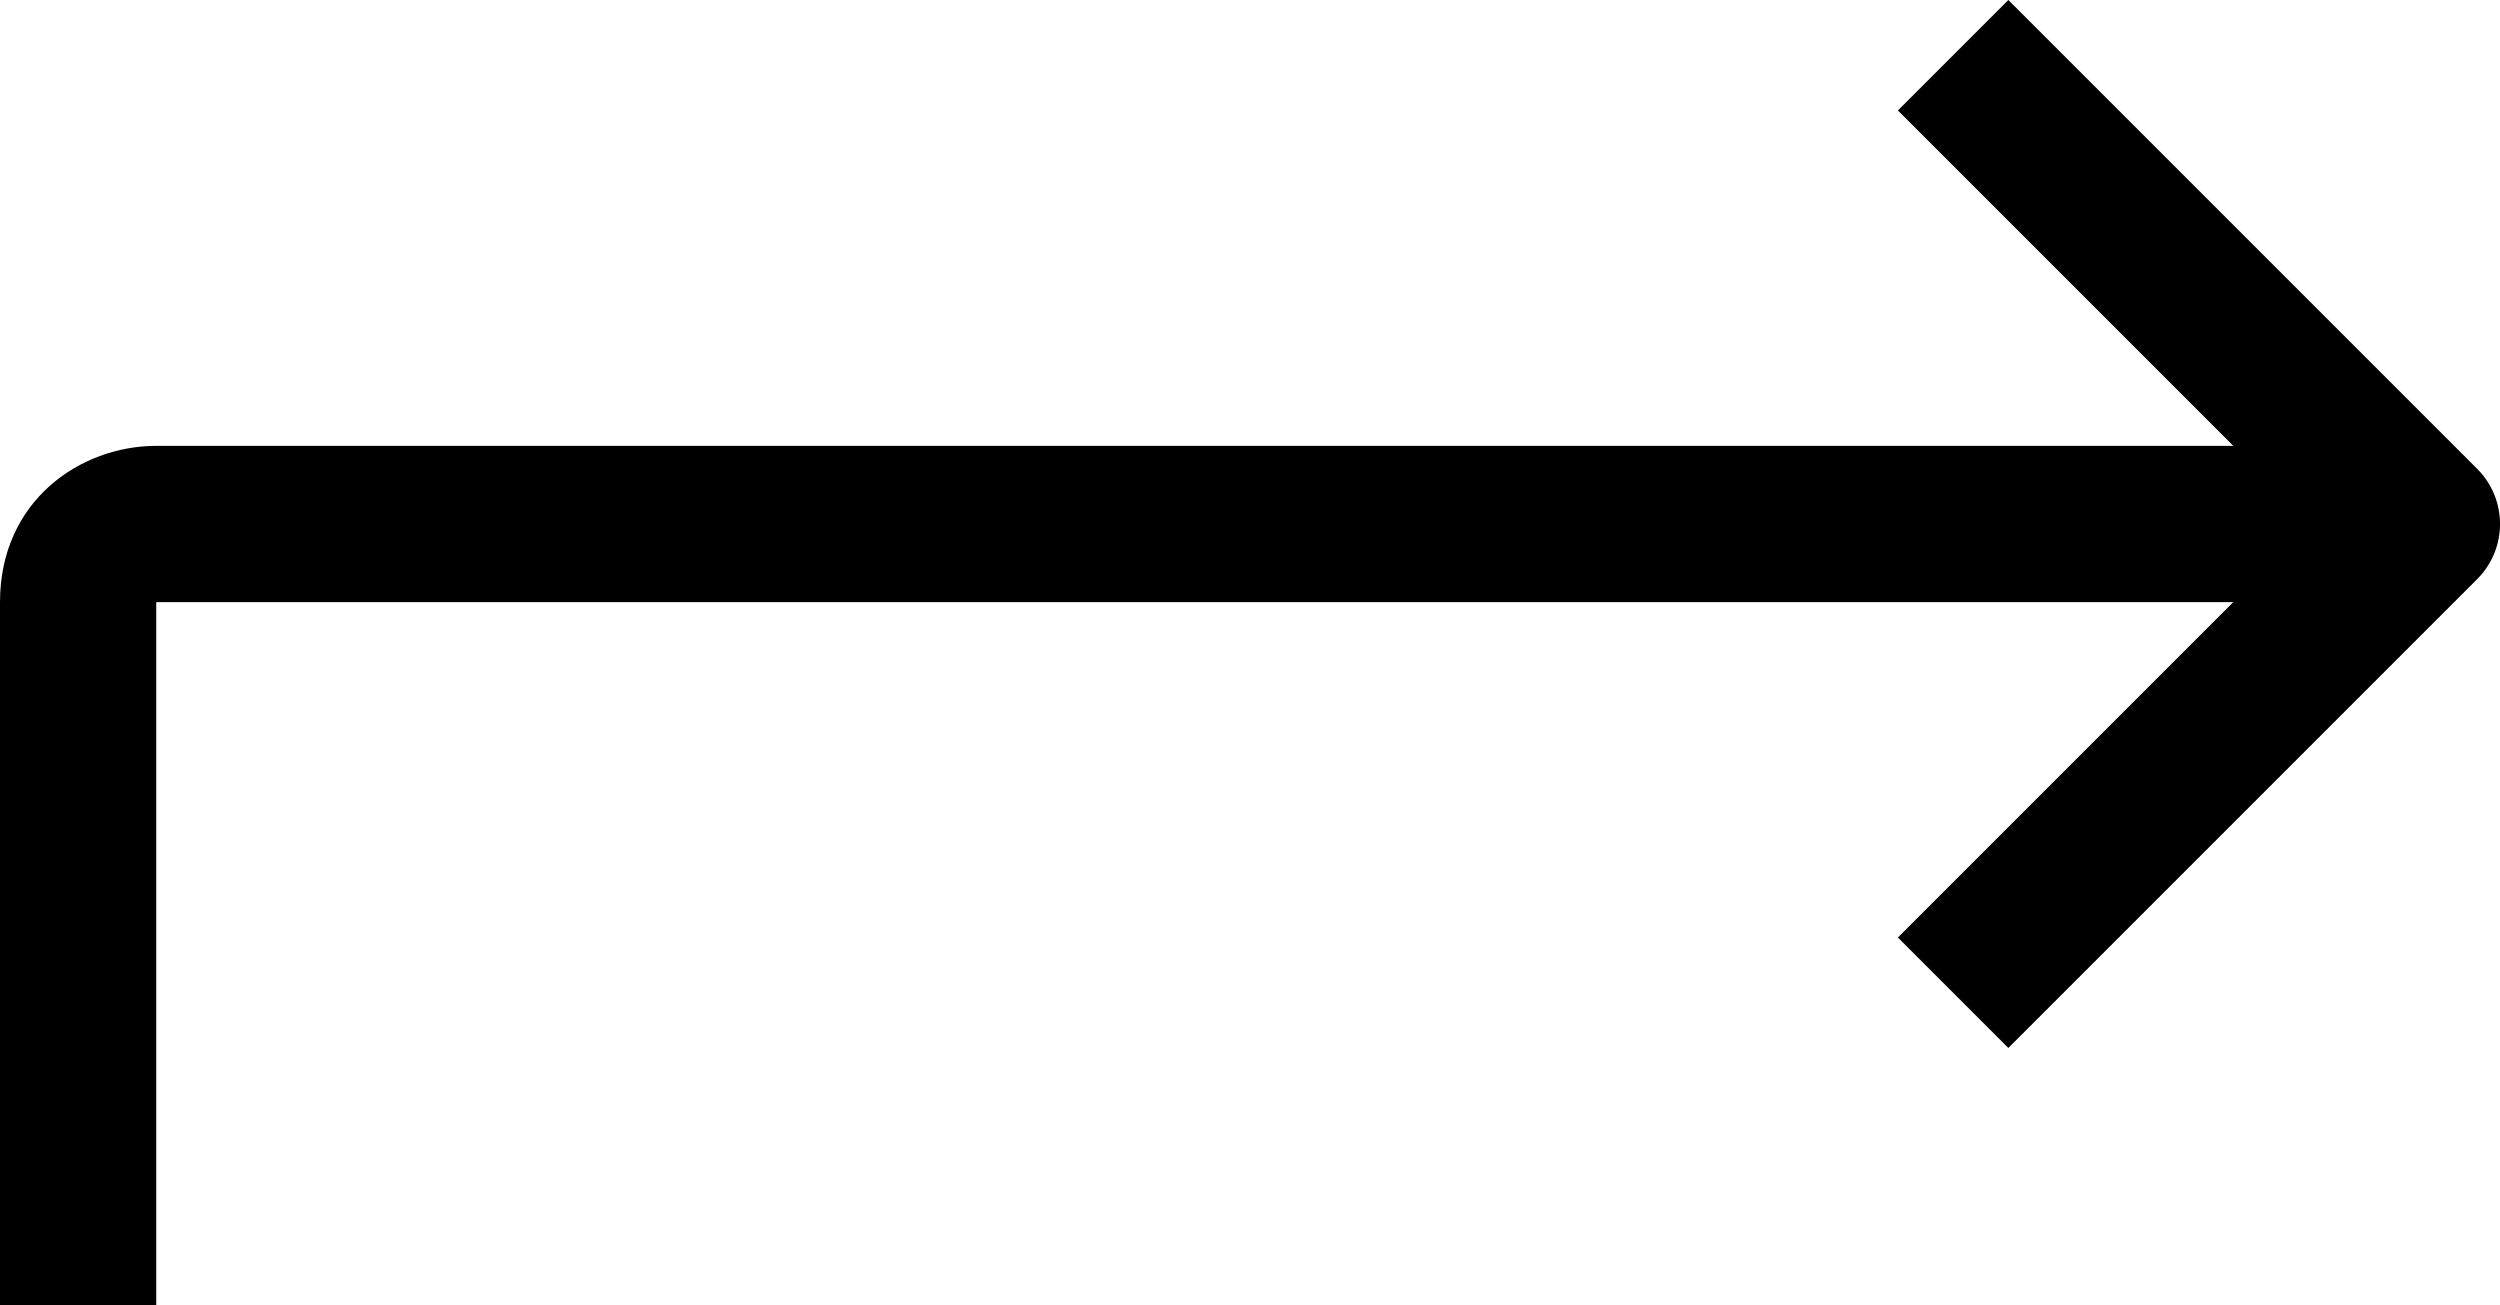 <?xml version="1.0" ?><svg id="Arrow-12" style="enable-background:new 0 0 32 16.707;" version="1.1" viewBox="0 0 32 16.707" xml:space="preserve" xmlns="http://www.w3.org/2000/svg" xmlns:xlink="http://www.w3.org/1999/xlink"><path d="M31.707,6l-6-6l-1.414,1.414l4.293,4.293H2c-0.97,0-2,0.701-2,2v9h2v-9h26.586L24.293,12l1.414,1.414l6-6  C32.098,7.023,32.098,6.391,31.707,6z"/></svg>